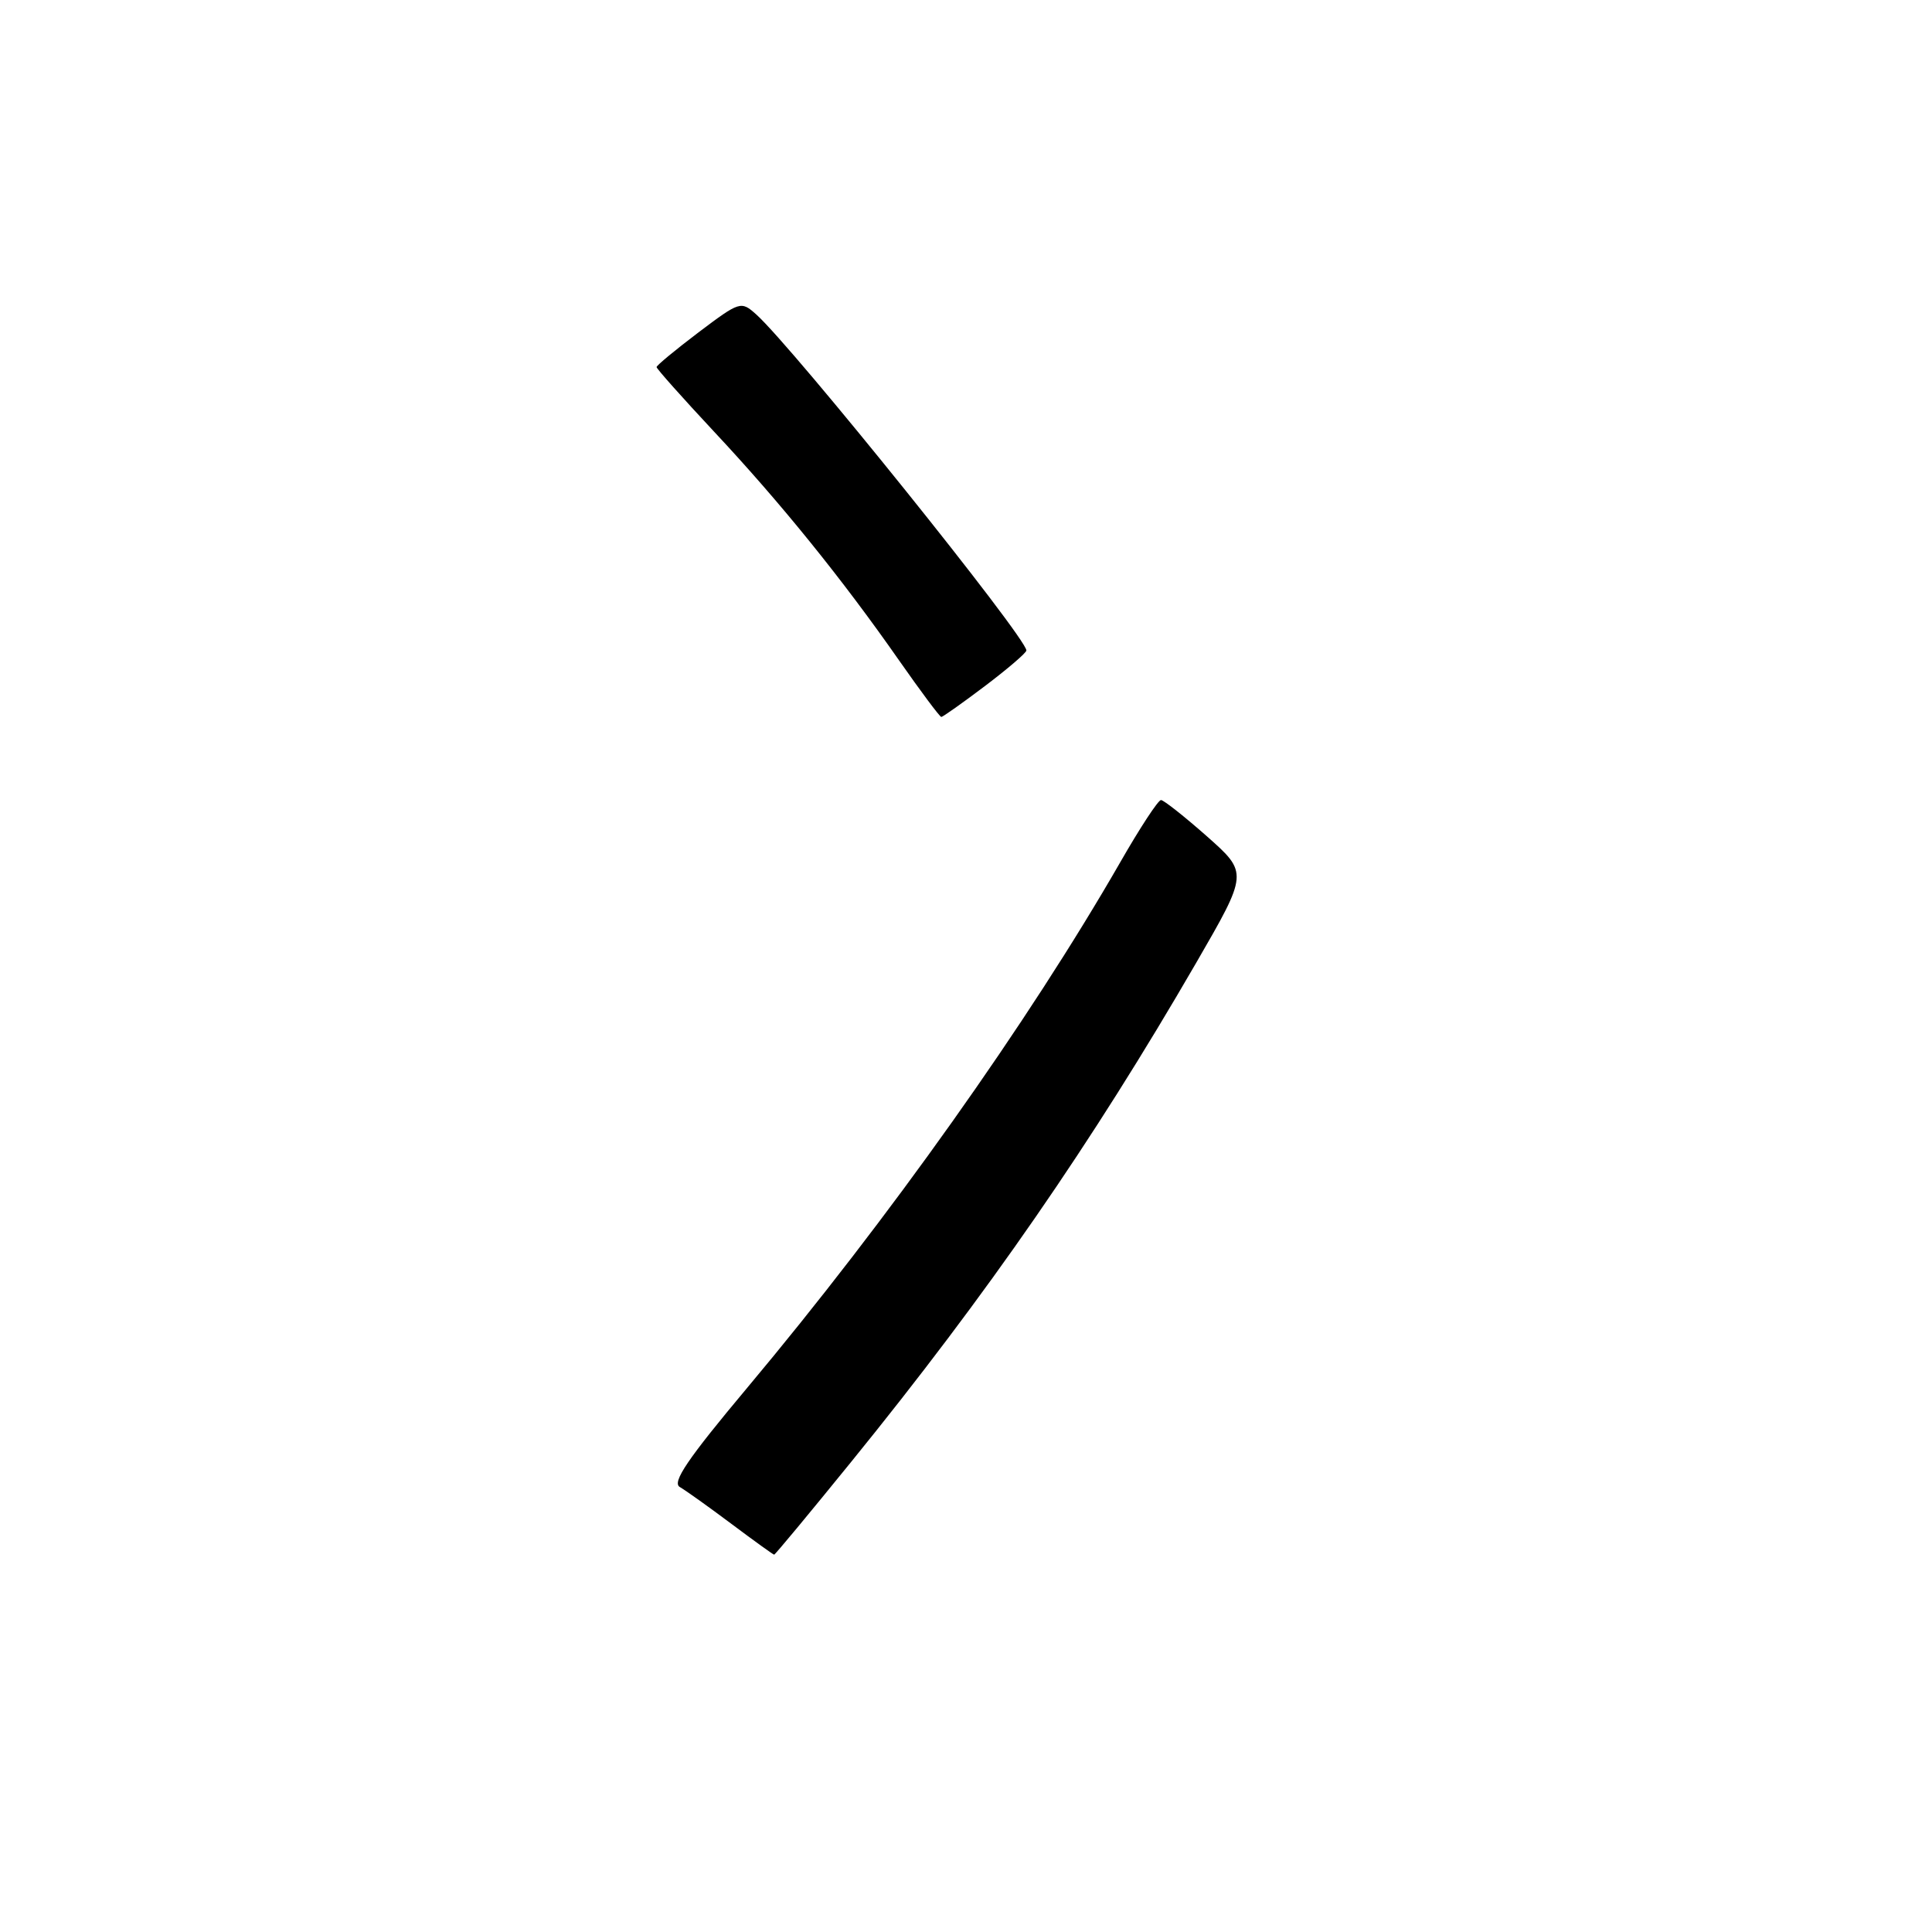 <?xml version="1.0" encoding="UTF-8" standalone="no"?>
<!DOCTYPE svg PUBLIC "-//W3C//DTD SVG 1.1//EN" "http://www.w3.org/Graphics/SVG/1.1/DTD/svg11.dtd" >
<svg xmlns="http://www.w3.org/2000/svg" xmlns:xlink="http://www.w3.org/1999/xlink" version="1.1" viewBox="0 0 256 256">
 <g >
 <path fill="currentColor"
d=" M 112.75 193.75 C 130.85 171.46 144.68 151.45 158.50 127.58 C 165.39 115.67 165.39 115.67 159.95 110.84 C 156.95 108.19 154.20 106.02 153.84 106.01 C 153.47 106.00 151.04 109.71 148.44 114.25 C 136.25 135.46 117.75 161.52 99.01 183.89 C 91.11 193.32 89.00 196.43 90.08 197.04 C 90.86 197.49 93.94 199.69 96.93 201.93 C 99.92 204.17 102.46 206.00 102.58 206.00 C 102.71 206.00 107.28 200.49 112.75 193.75 Z  M 130.54 90.88 C 133.54 88.61 136.00 86.50 136.00 86.19 C 136.00 84.48 105.13 46.08 100.20 41.66 C 98.19 39.86 98.04 39.91 92.57 44.03 C 89.51 46.35 87.00 48.42 87.00 48.64 C 87.00 48.86 90.44 52.72 94.64 57.22 C 103.43 66.61 111.61 76.73 119.12 87.49 C 122.01 91.62 124.53 95.00 124.73 95.00 C 124.92 95.00 127.54 93.15 130.54 90.88 Z "/>
</g>
</svg>